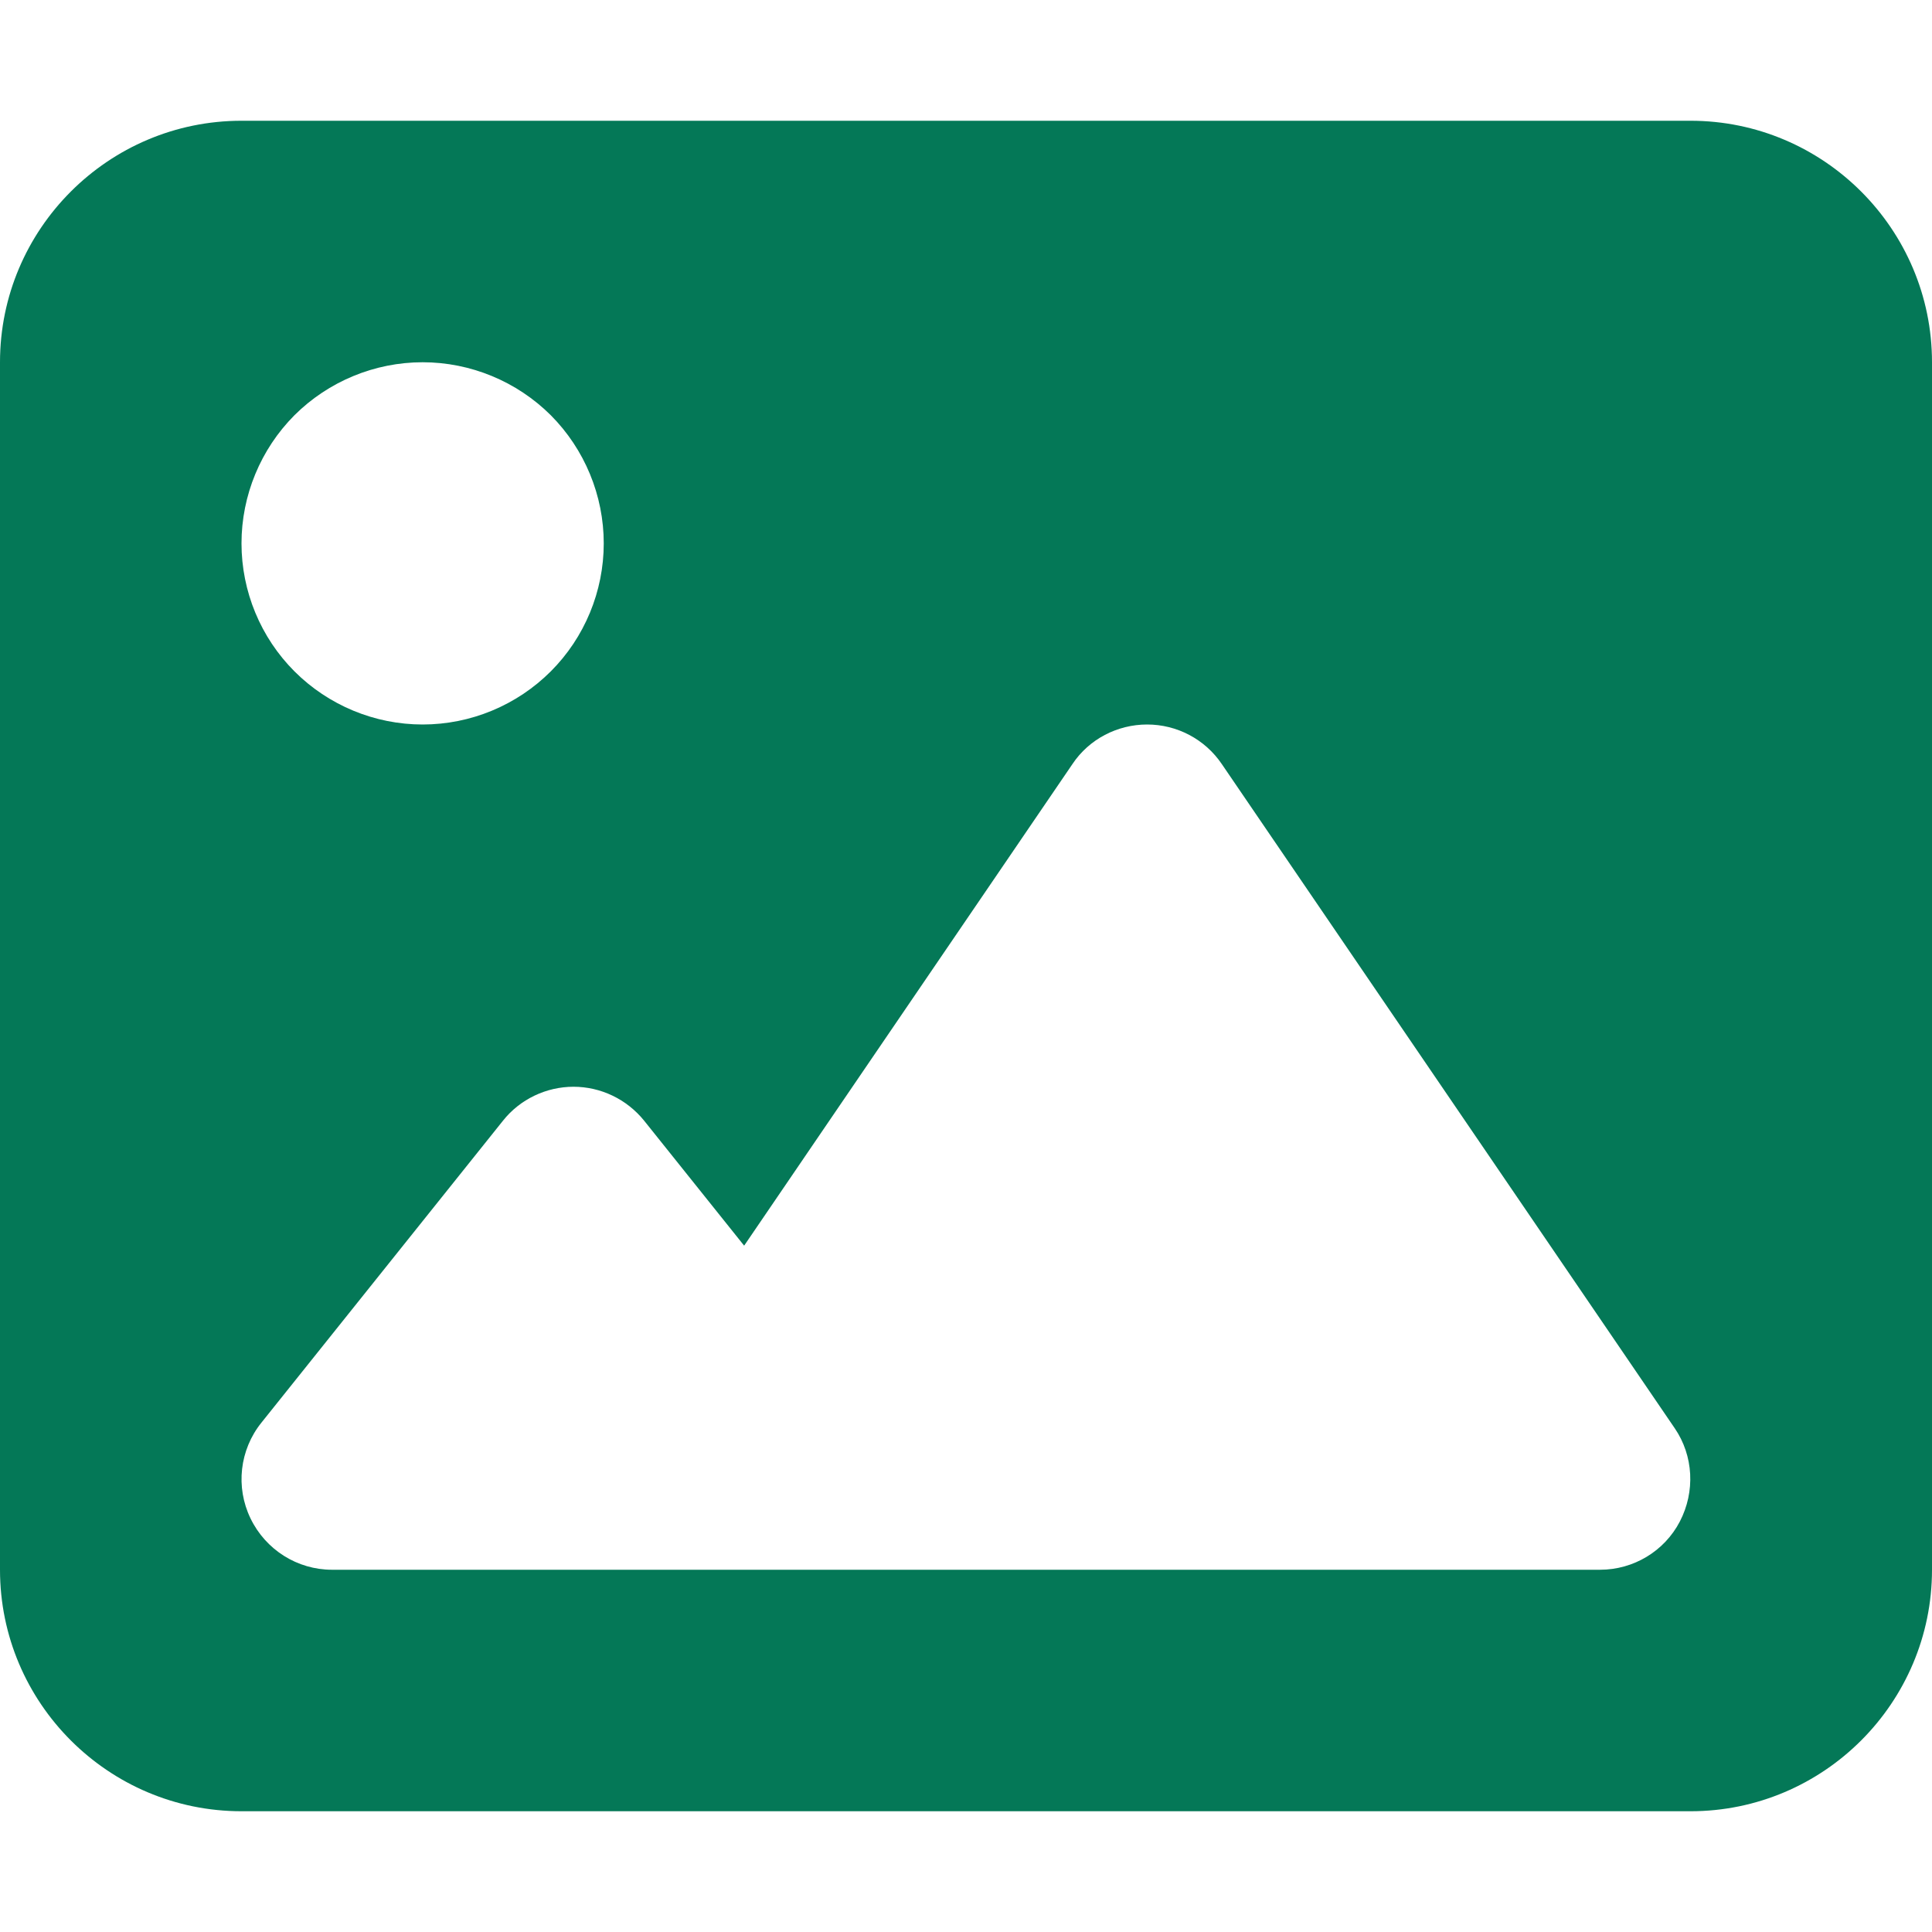 <svg width="12" height="12" viewBox="0 0 12 12" fill="none" xmlns="http://www.w3.org/2000/svg">
<g clip-path="url(#clip0_2_652)">
<path d="M0 2.25C0 1.423 0.673 0.75 1.5 0.75H10.5C11.327 0.75 12 1.423 12 2.25V9.75C12 10.577 11.327 11.25 10.5 11.25H1.5C0.673 11.25 0 10.577 0 9.75V2.25ZM7.589 4.746C7.484 4.591 7.31 4.5 7.125 4.5C6.94 4.5 6.764 4.591 6.661 4.746L4.622 7.737L4.001 6.961C3.893 6.827 3.731 6.75 3.562 6.75C3.394 6.75 3.23 6.827 3.124 6.961L1.624 8.836C1.488 9.005 1.462 9.237 1.556 9.431C1.65 9.626 1.847 9.75 2.062 9.75H4.312H5.062H9.938C10.146 9.75 10.338 9.635 10.434 9.45C10.53 9.265 10.519 9.042 10.402 8.871L7.589 4.746ZM2.625 4.5C2.923 4.5 3.21 4.381 3.421 4.17C3.631 3.96 3.75 3.673 3.75 3.375C3.75 3.077 3.631 2.79 3.421 2.579C3.21 2.369 2.923 2.25 2.625 2.25C2.327 2.25 2.04 2.369 1.829 2.579C1.619 2.79 1.5 3.077 1.5 3.375C1.5 3.673 1.619 3.96 1.829 4.17C2.04 4.381 2.327 4.5 2.625 4.5Z" fill="#047857"/>
</g>
<defs>
<clipPath id="clip0_2_652">
<path d="M0 0H12V12H0V0Z" fill="white"/>
</clipPath>
</defs>
</svg>
